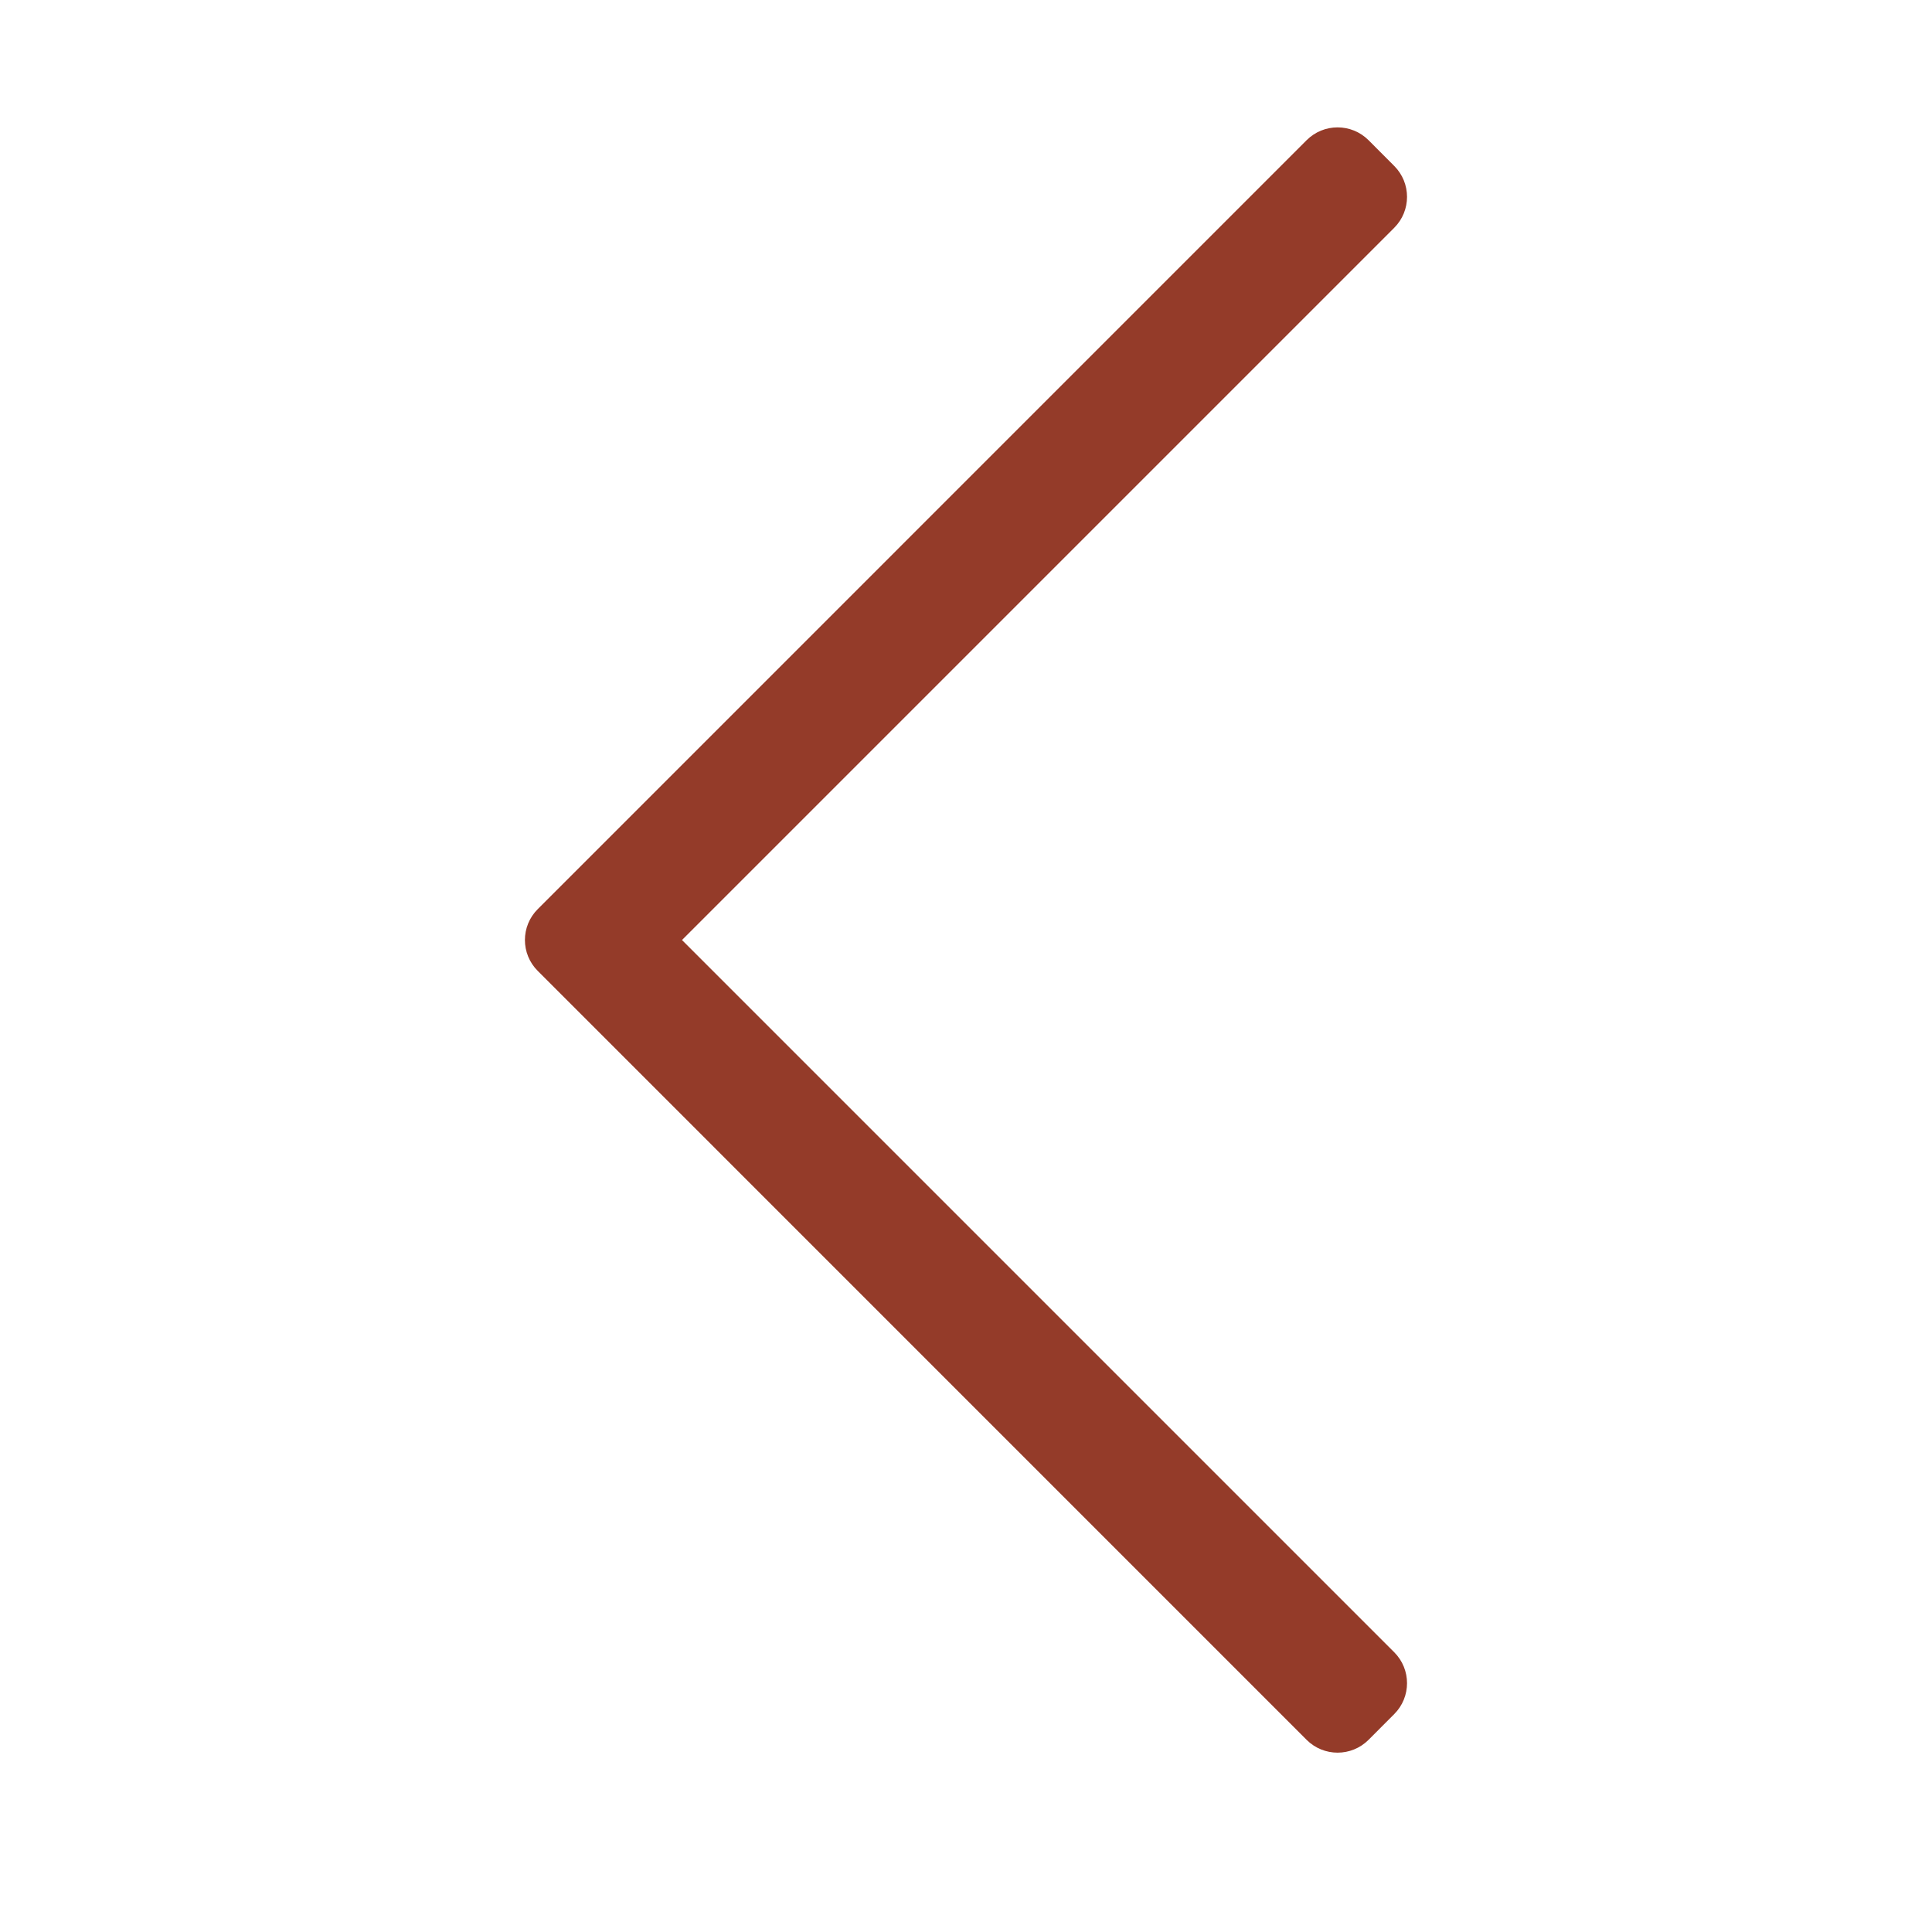 <?xml version="1.0" encoding="UTF-8" standalone="no"?><svg width='29' height='29' viewBox='0 0 29 29' fill='none' xmlns='http://www.w3.org/2000/svg'>
<path d='M20.542 2.104L20.928 2.491C21.184 2.747 21.184 3.163 20.928 3.419L10.237 14.11L20.928 24.801C21.184 25.057 21.184 25.473 20.928 25.729L20.542 26.116C20.285 26.372 19.87 26.372 19.613 26.116L8.072 14.574C7.815 14.318 7.815 13.902 8.072 13.646L19.613 2.104C19.87 1.848 20.285 1.848 20.542 2.104Z' fill='#943B29'/>
</svg>
